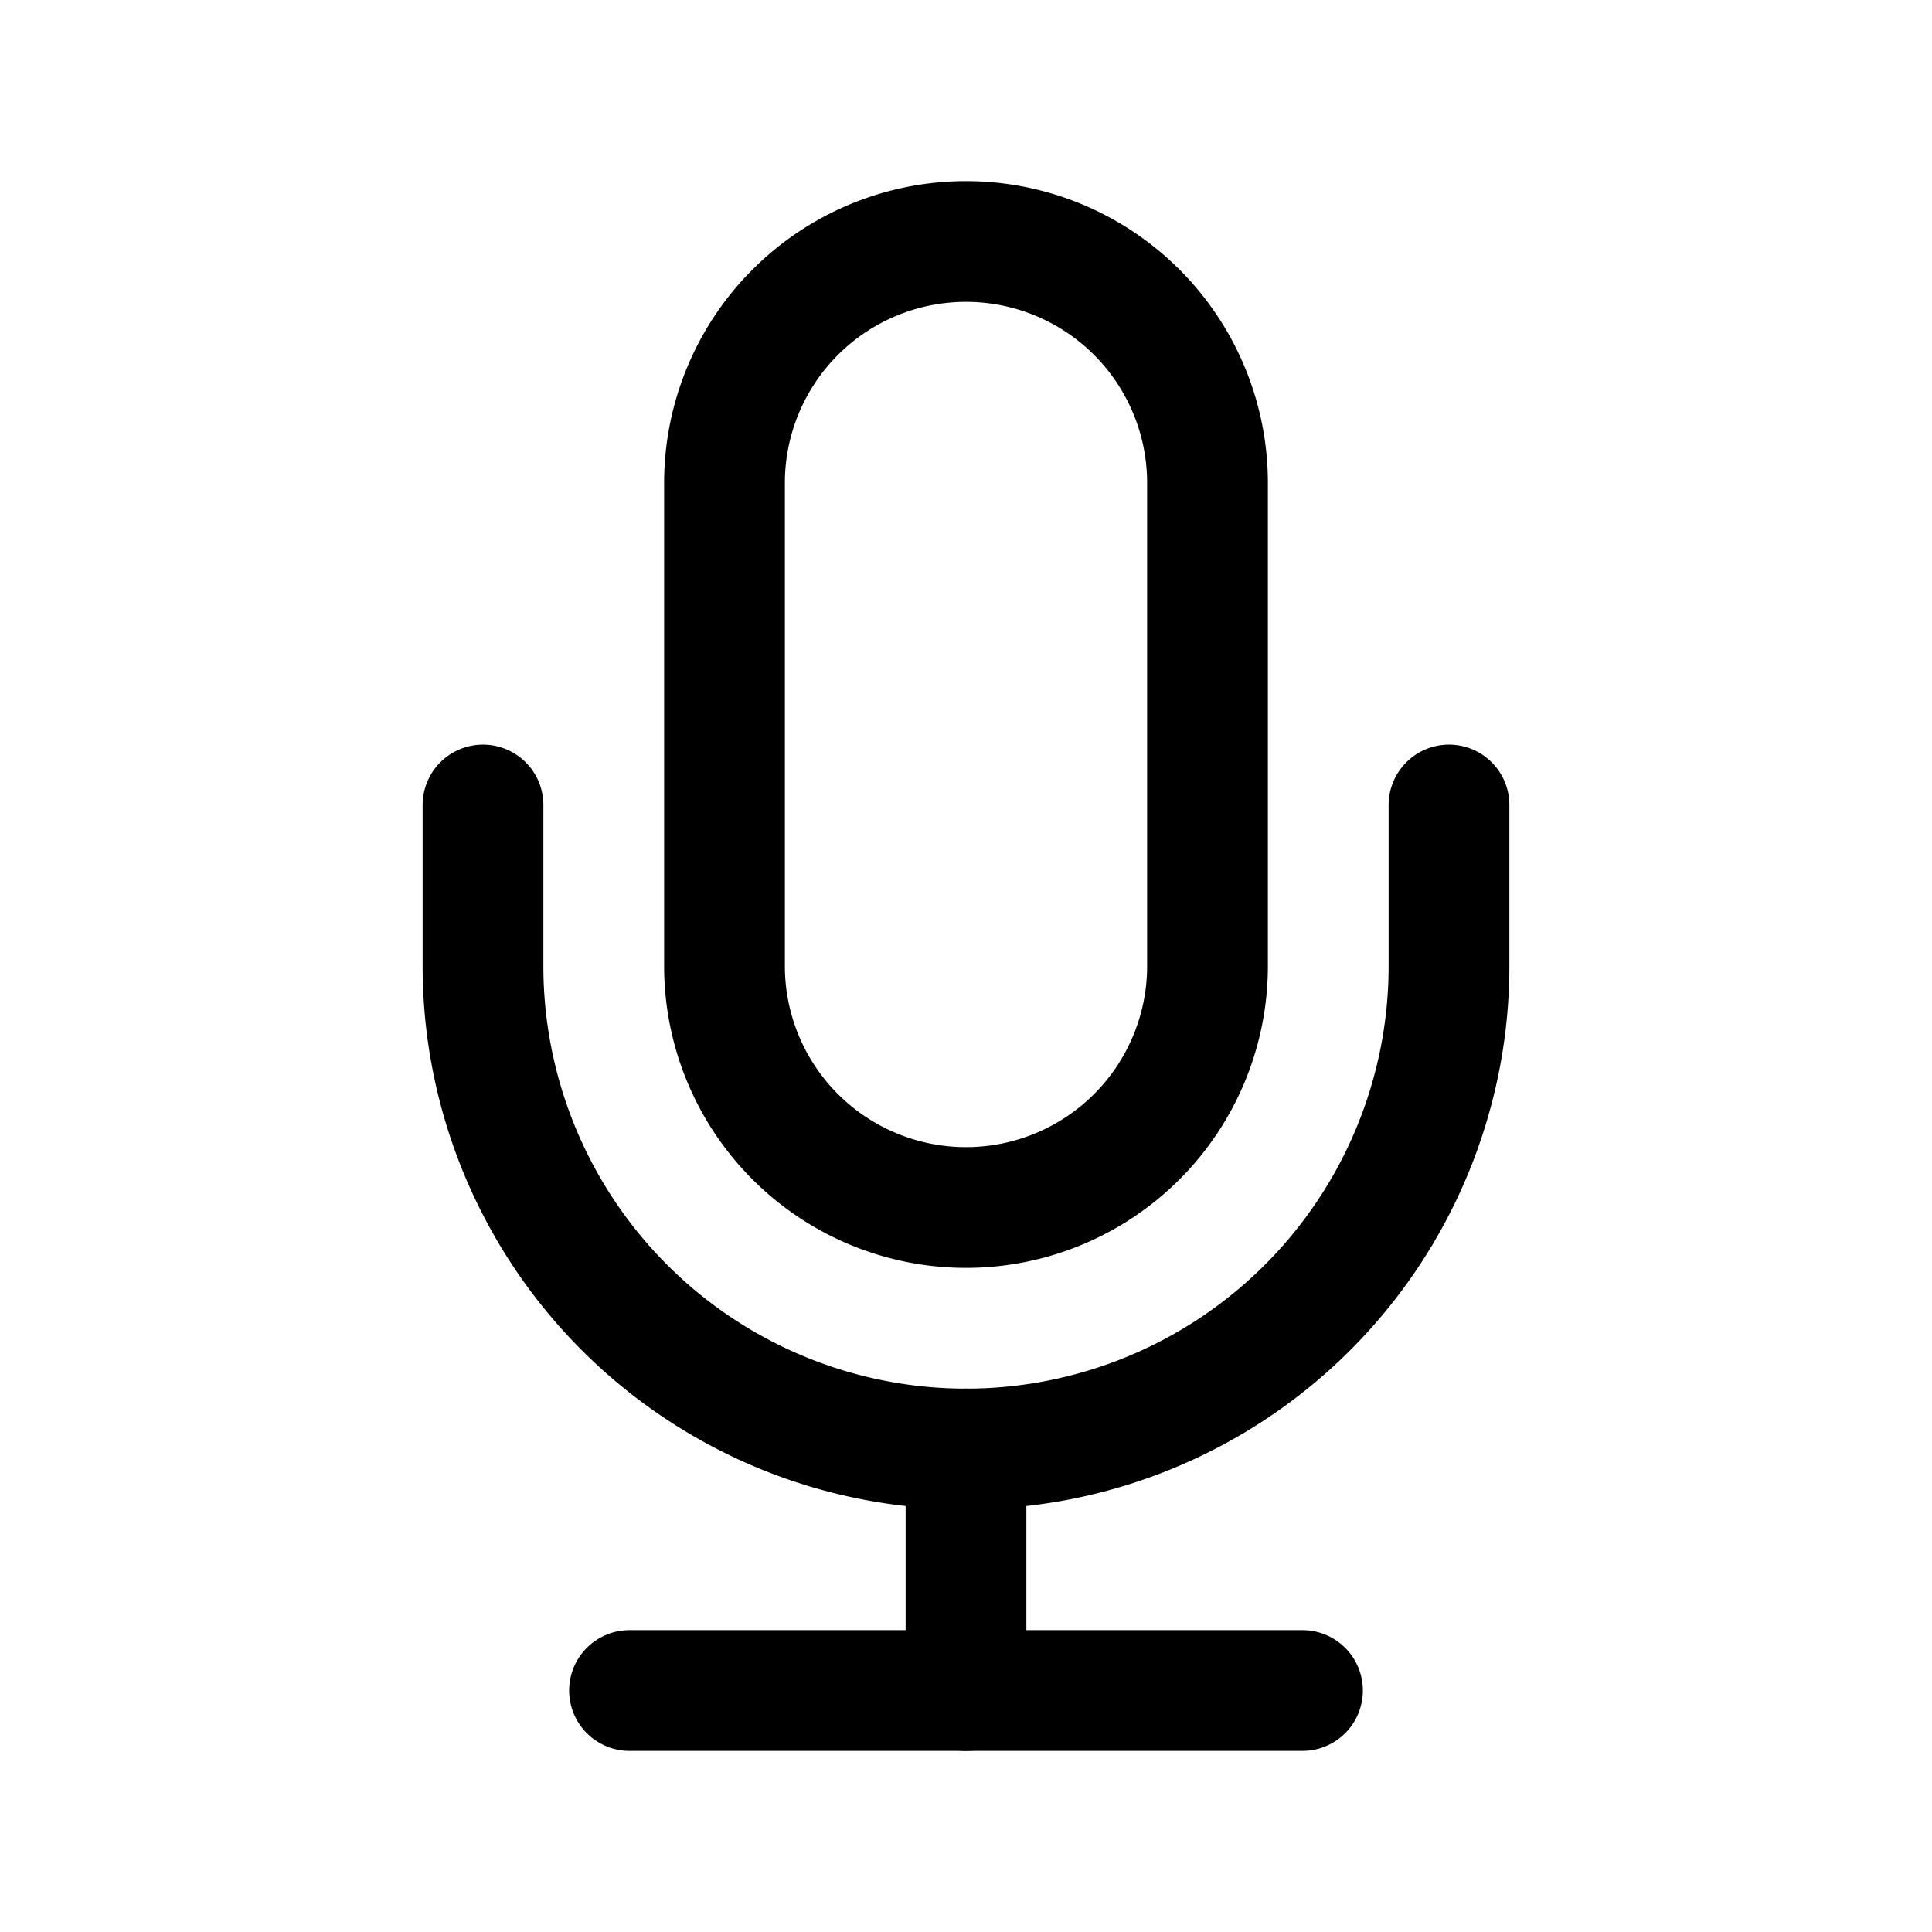 <svg version="1.1" viewBox="0 0 24 24" xmlns="http://www.w3.org/2000/svg"><title>media mic rec</title><g class="nc-icon-wrapper"><g fill="none"><path d="M0 0h24v24H0z"/><path stroke="currentColor" stroke-linecap="round" stroke-linejoin="round" stroke-width="1.5" d="M12 15a3 3 0 0 1-3-3V6a3 3 0 1 1 6 0v6a3 3 0 0 1-3 3z"/><path stroke="currentColor" stroke-linecap="round" stroke-linejoin="round" stroke-width="1.5" d="M18 10v2a6 6 0 1 1-12 0v-2"/><path stroke="currentColor" stroke-linecap="round" stroke-linejoin="round" stroke-width="1.5" d="M12 18v3"/><path stroke="currentColor" stroke-linecap="round" stroke-linejoin="round" stroke-width="1.5" d="M7.82 21h8.36"/></g></g></svg>